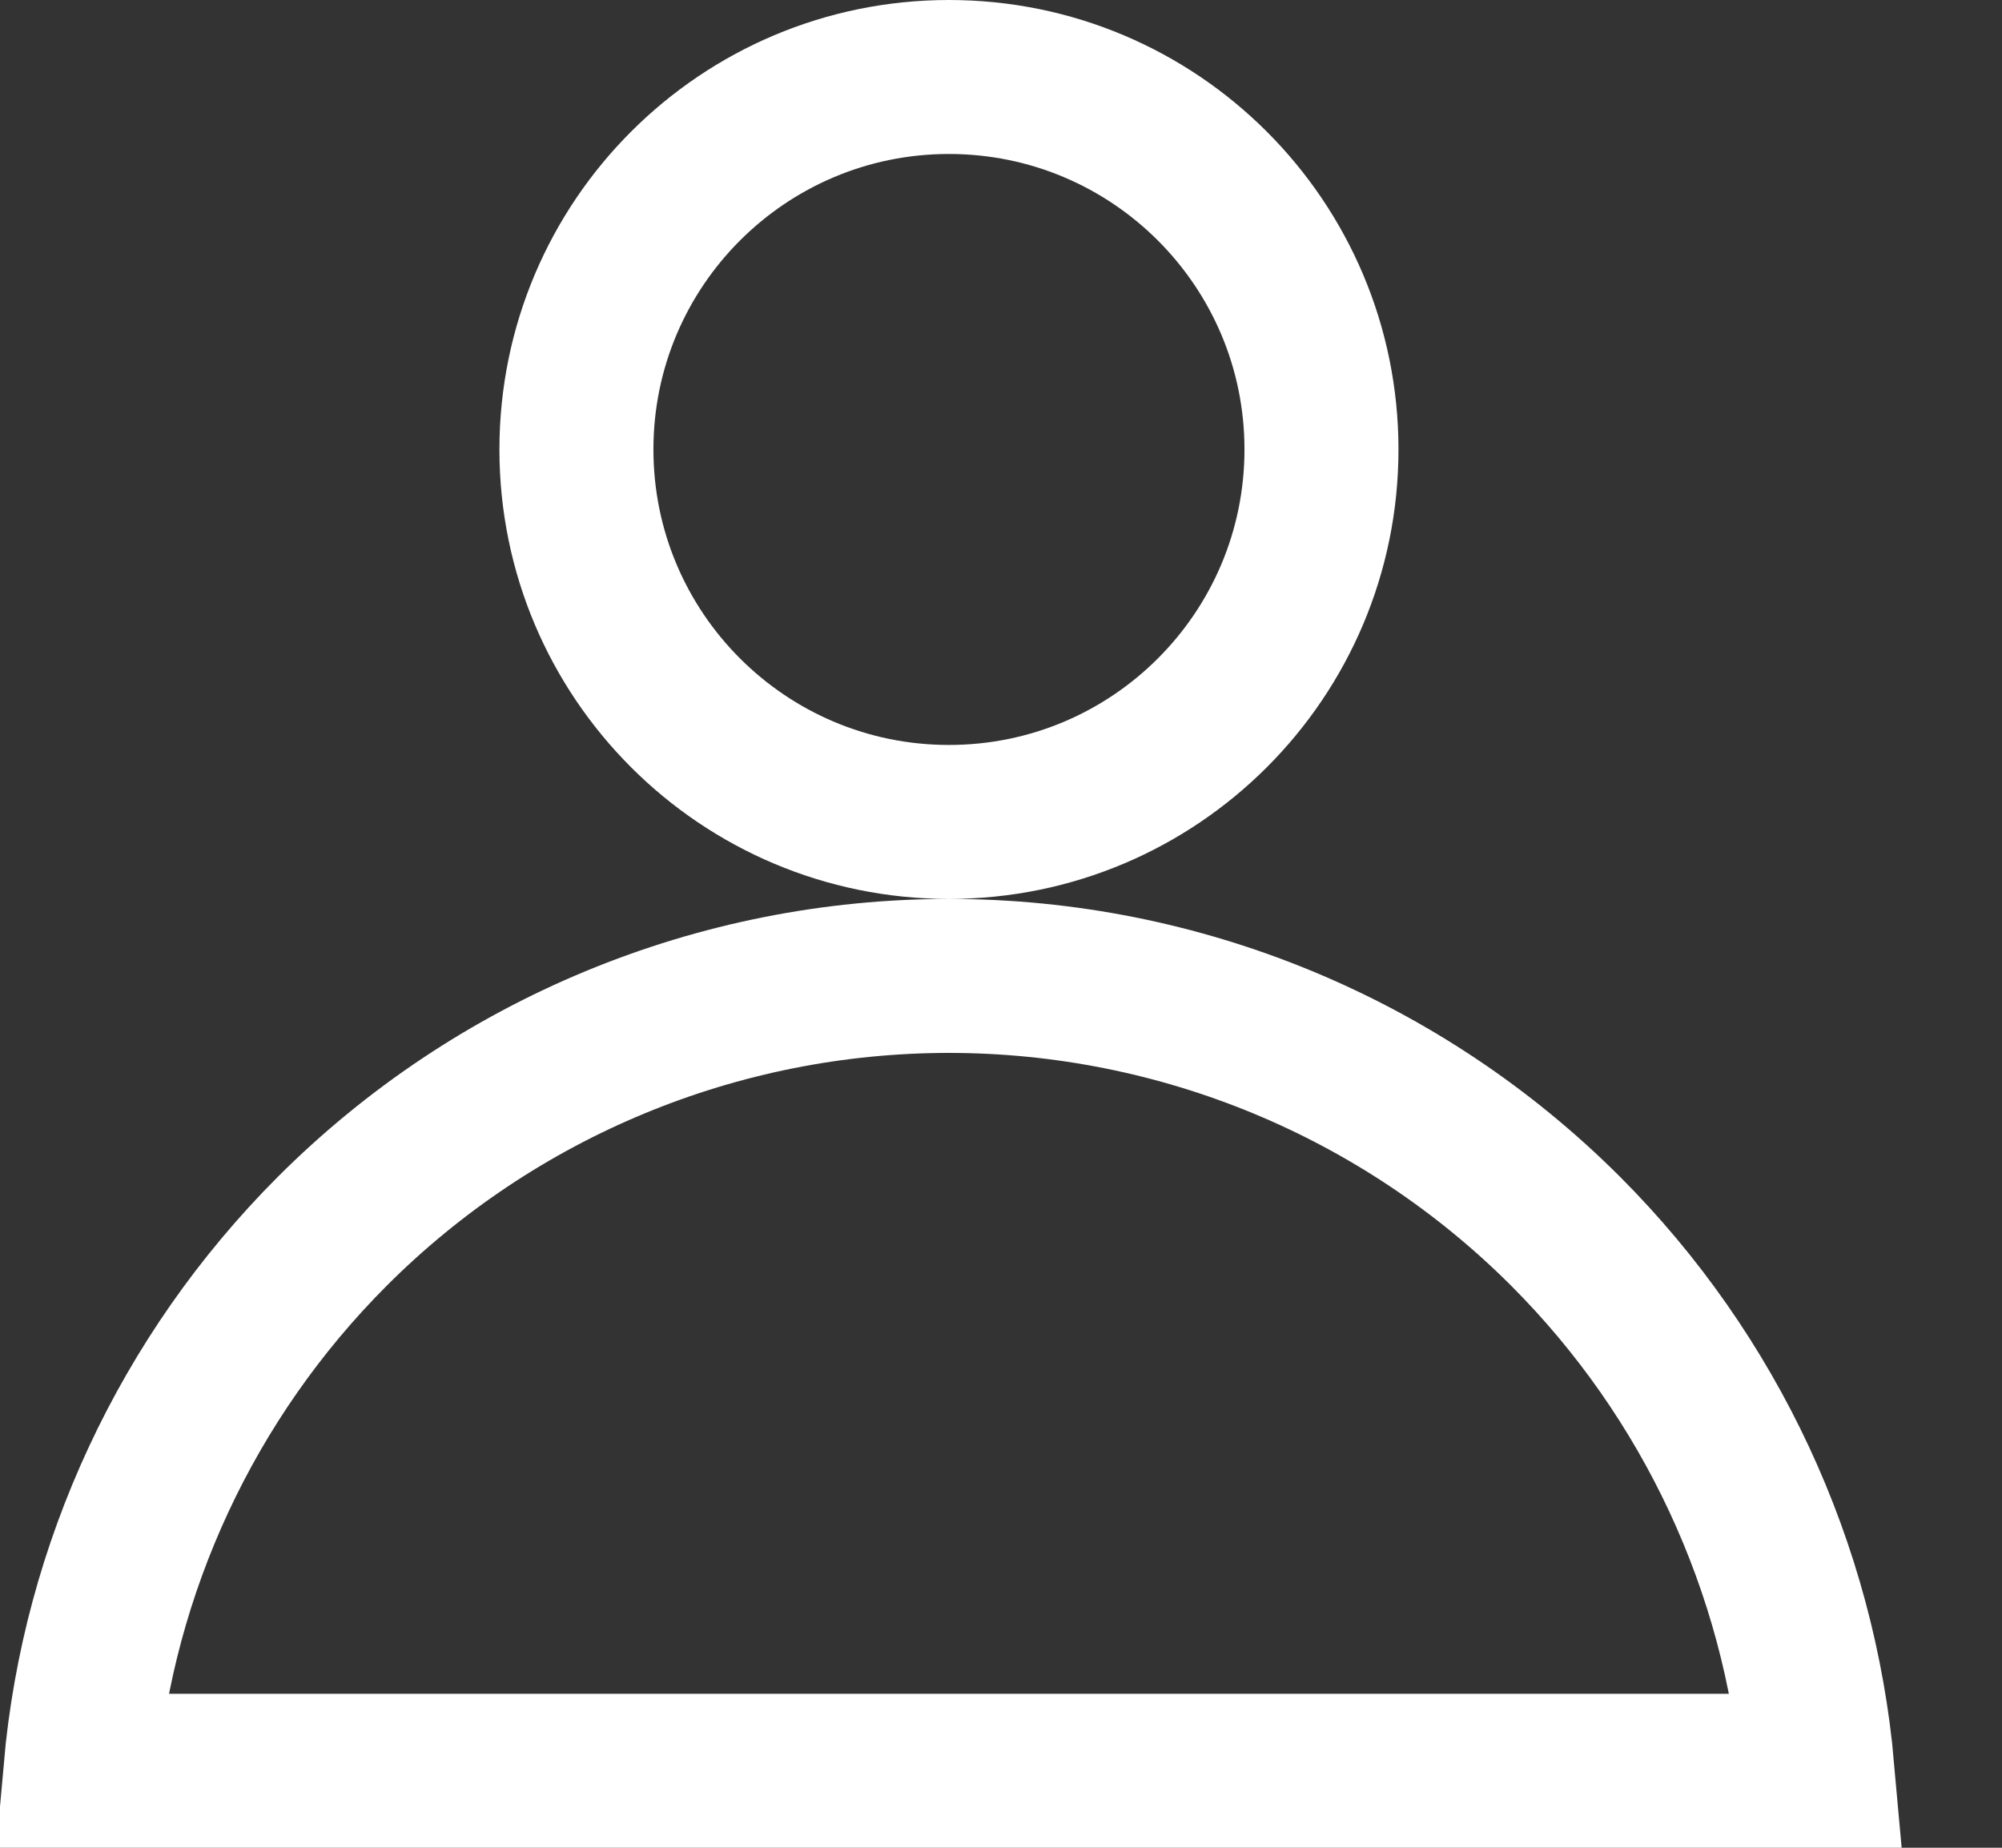 <svg width="13" height="12" viewBox="0 0 13 12" fill="none" xmlns="http://www.w3.org/2000/svg">
    <rect x="0" y="0" width="13" height="12" fill="#333333" stroke="none"/>
    <path 
        d="M11.802 11.5L0.522 11.5C0.639 10.182 1.215 8.94 2.158 7.996C3.22 6.934 4.66 6.338 6.162 6.338C7.664 6.338 9.104 6.934 10.166 7.996C11.109 8.94 11.685 10.182 11.802 11.5ZM8.581 2.919C8.581 4.255 7.498 5.338 6.162 5.338C4.826 5.338 3.743 4.255 3.743 2.919C3.743 1.583 4.826 0.5 6.162 0.5C7.498 0.5 8.581 1.583 8.581 2.919Z"
        stroke="white"
    />
</svg>
